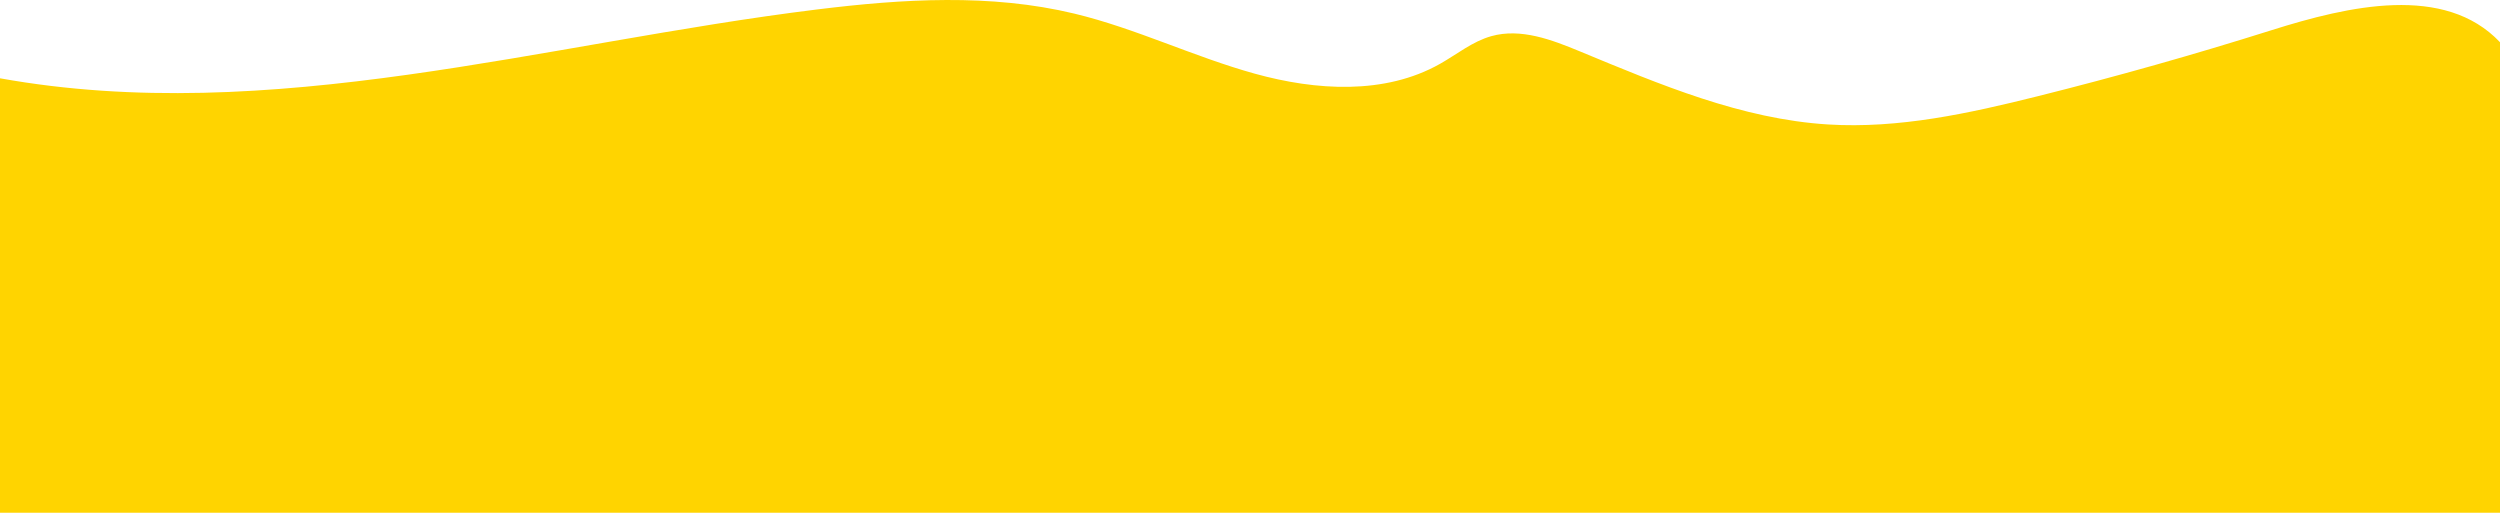 <?xml version="1.0" encoding="UTF-8"?><svg id="a" xmlns="http://www.w3.org/2000/svg" width="5829.182" height="1195.484" viewBox="0 0 5829.182 1195.484"><defs><style>.h{fill:#ffd400;stroke-width:0px;}</style></defs><path class="h" d="m5829.182,98.429v1097.055H0V182.534C630.311,296.043,1269.366,100.469,1905,22.065c199.64-24.631,404.481-37.399,600.048,9.671,143.806,34.617,278.265,100.597,420.814,140.07,142.549,39.467,302.84,49.804,431.666-22.879,39.632-22.364,75.904-52.324,119.719-64.633,68.582-19.266,140.688,8.201,206.495,35.476,186.728,77.381,377.089,157.99,578.832,170.436,164.893,10.172,328.899-25.881,489.17-65.952,183.129-45.786,364.87-97.121,544.88-153.91,179.365-56.583,403.203-108.433,532.558,28.085Z"/></svg>